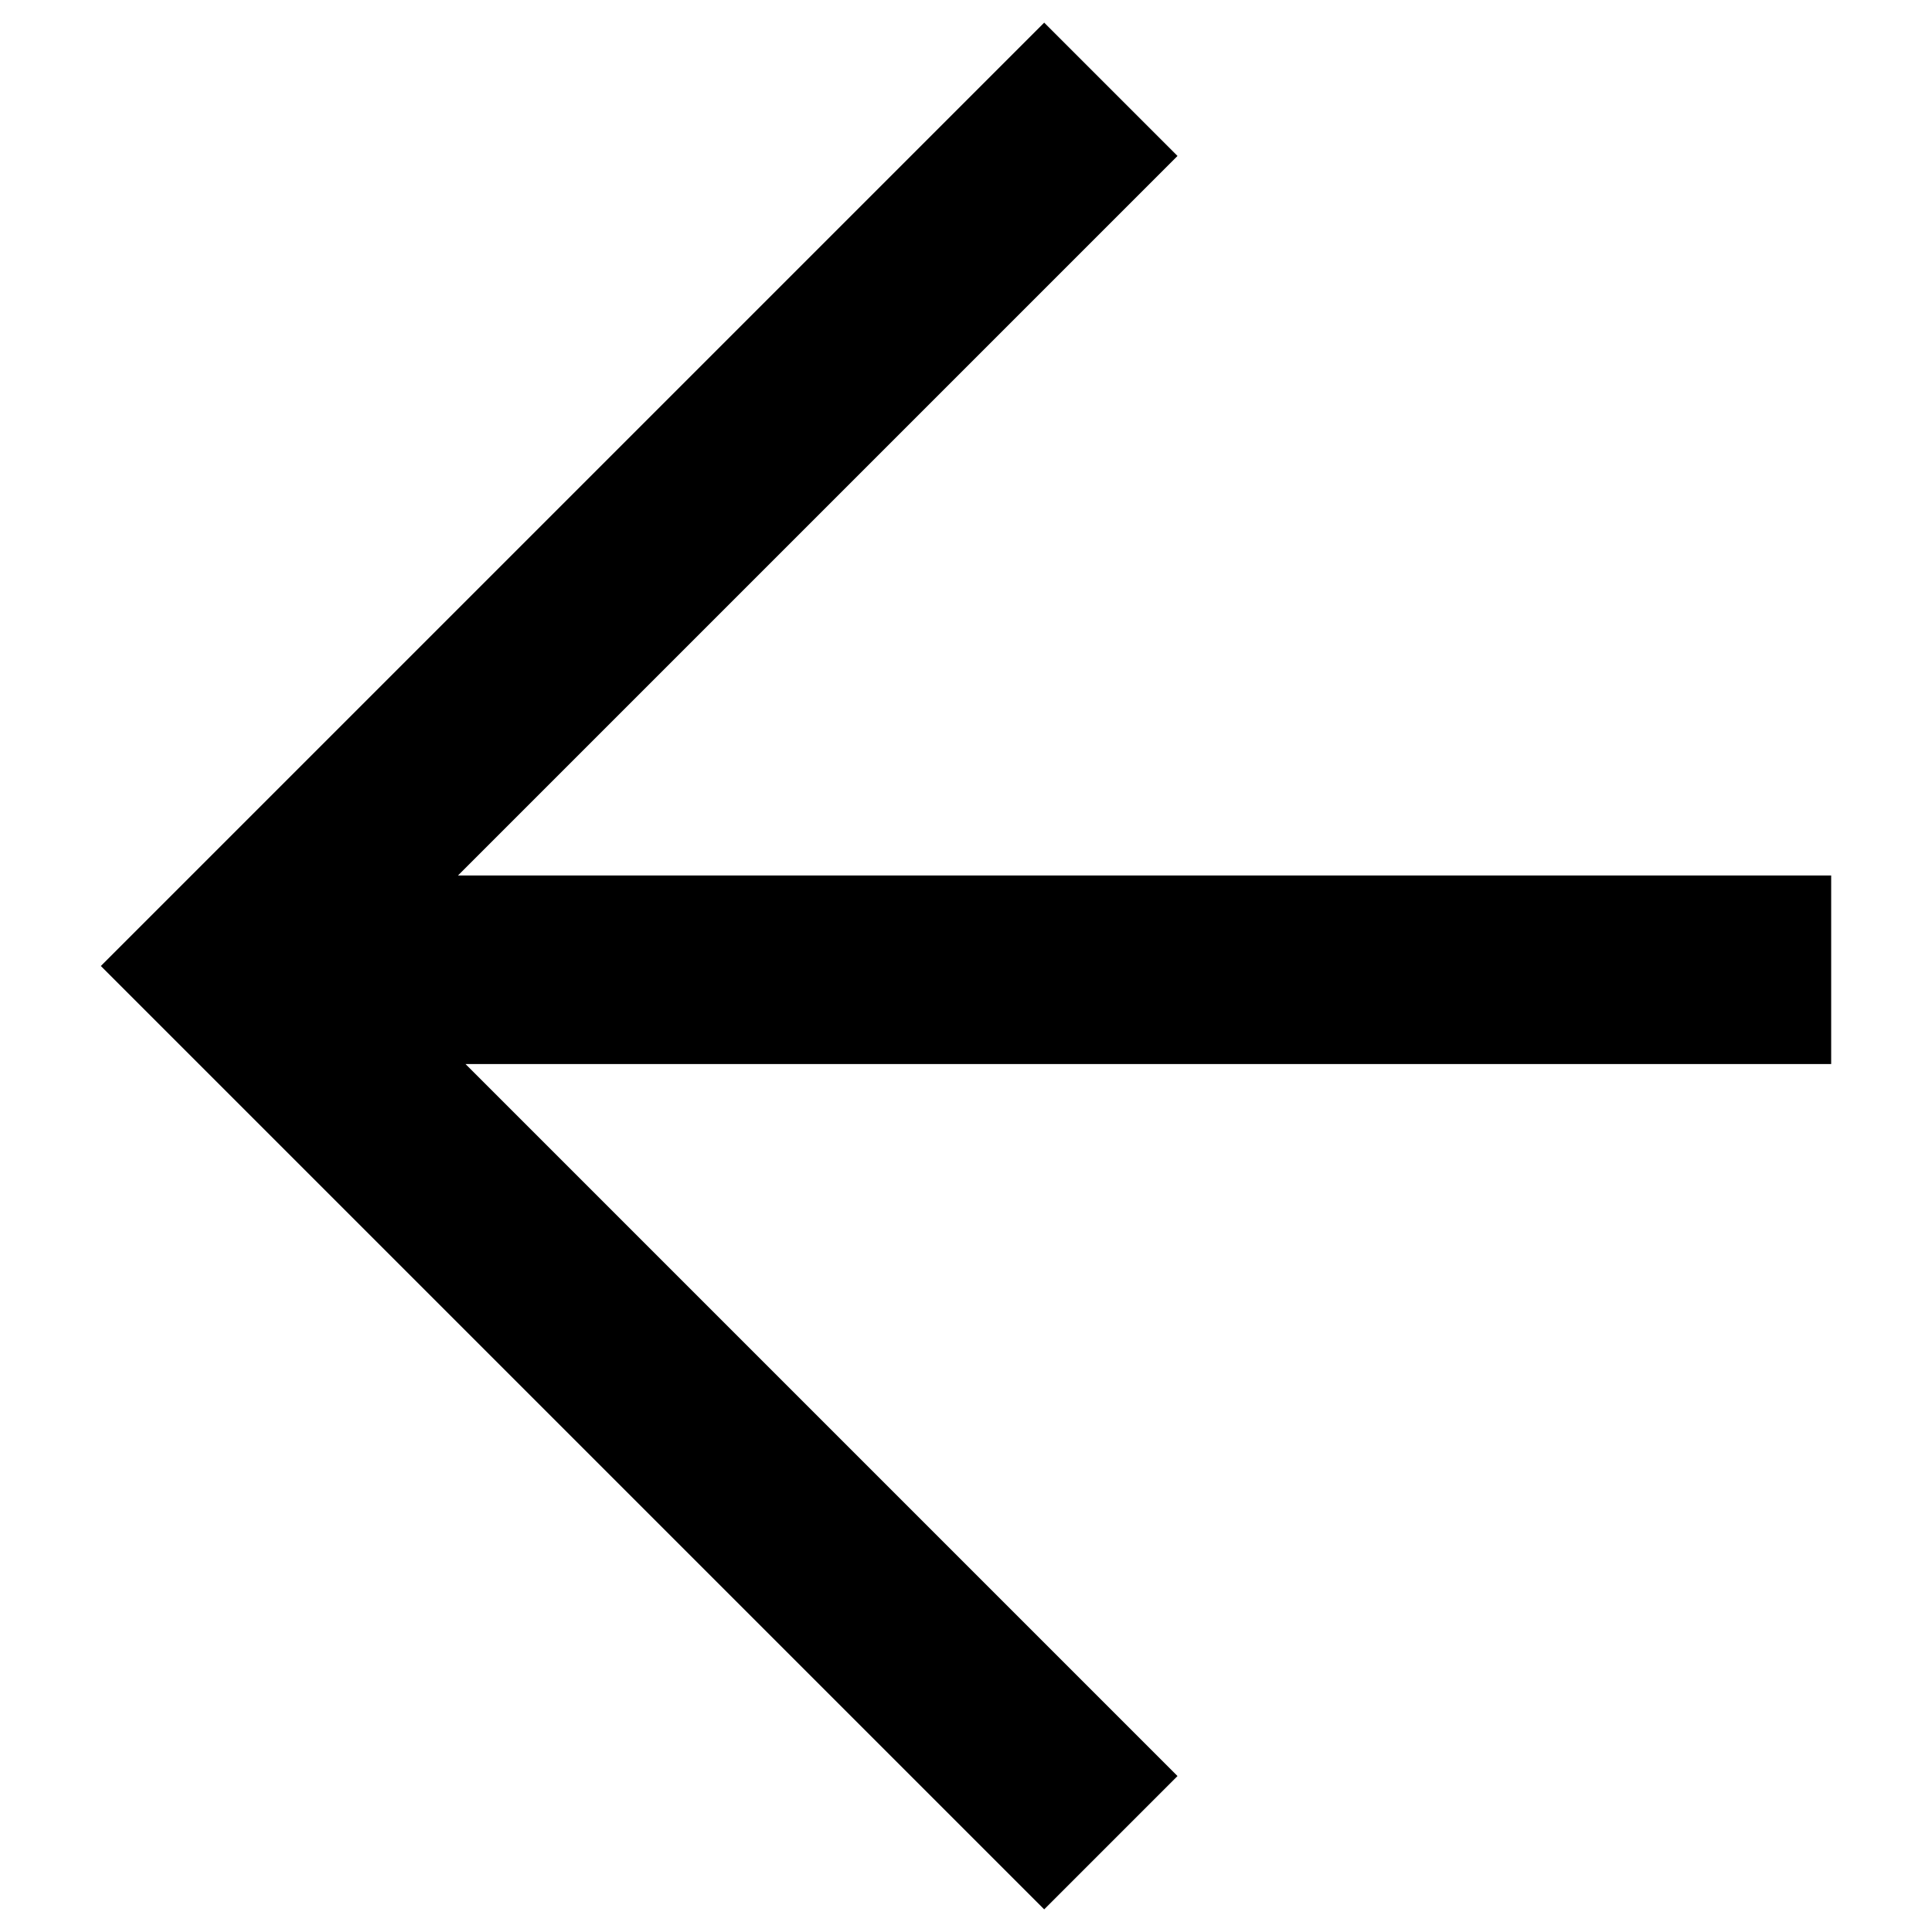<?xml version="1.0" standalone="no"?><!DOCTYPE svg PUBLIC "-//W3C//DTD SVG 1.1//EN" "http://www.w3.org/Graphics/SVG/1.1/DTD/svg11.dtd"><svg t="1662364672390" class="icon" viewBox="0 0 1024 1024" version="1.1" xmlns="http://www.w3.org/2000/svg" p-id="17523" xmlns:xlink="http://www.w3.org/1999/xlink" width="200" height="200"><path d="M624.1 941.34L246.73 563.96h723.83v-99.93H242.73L624.1 82.66 553.44 12l-500 500 500 500 70.66-70.66z" p-id="17524"></path></svg>